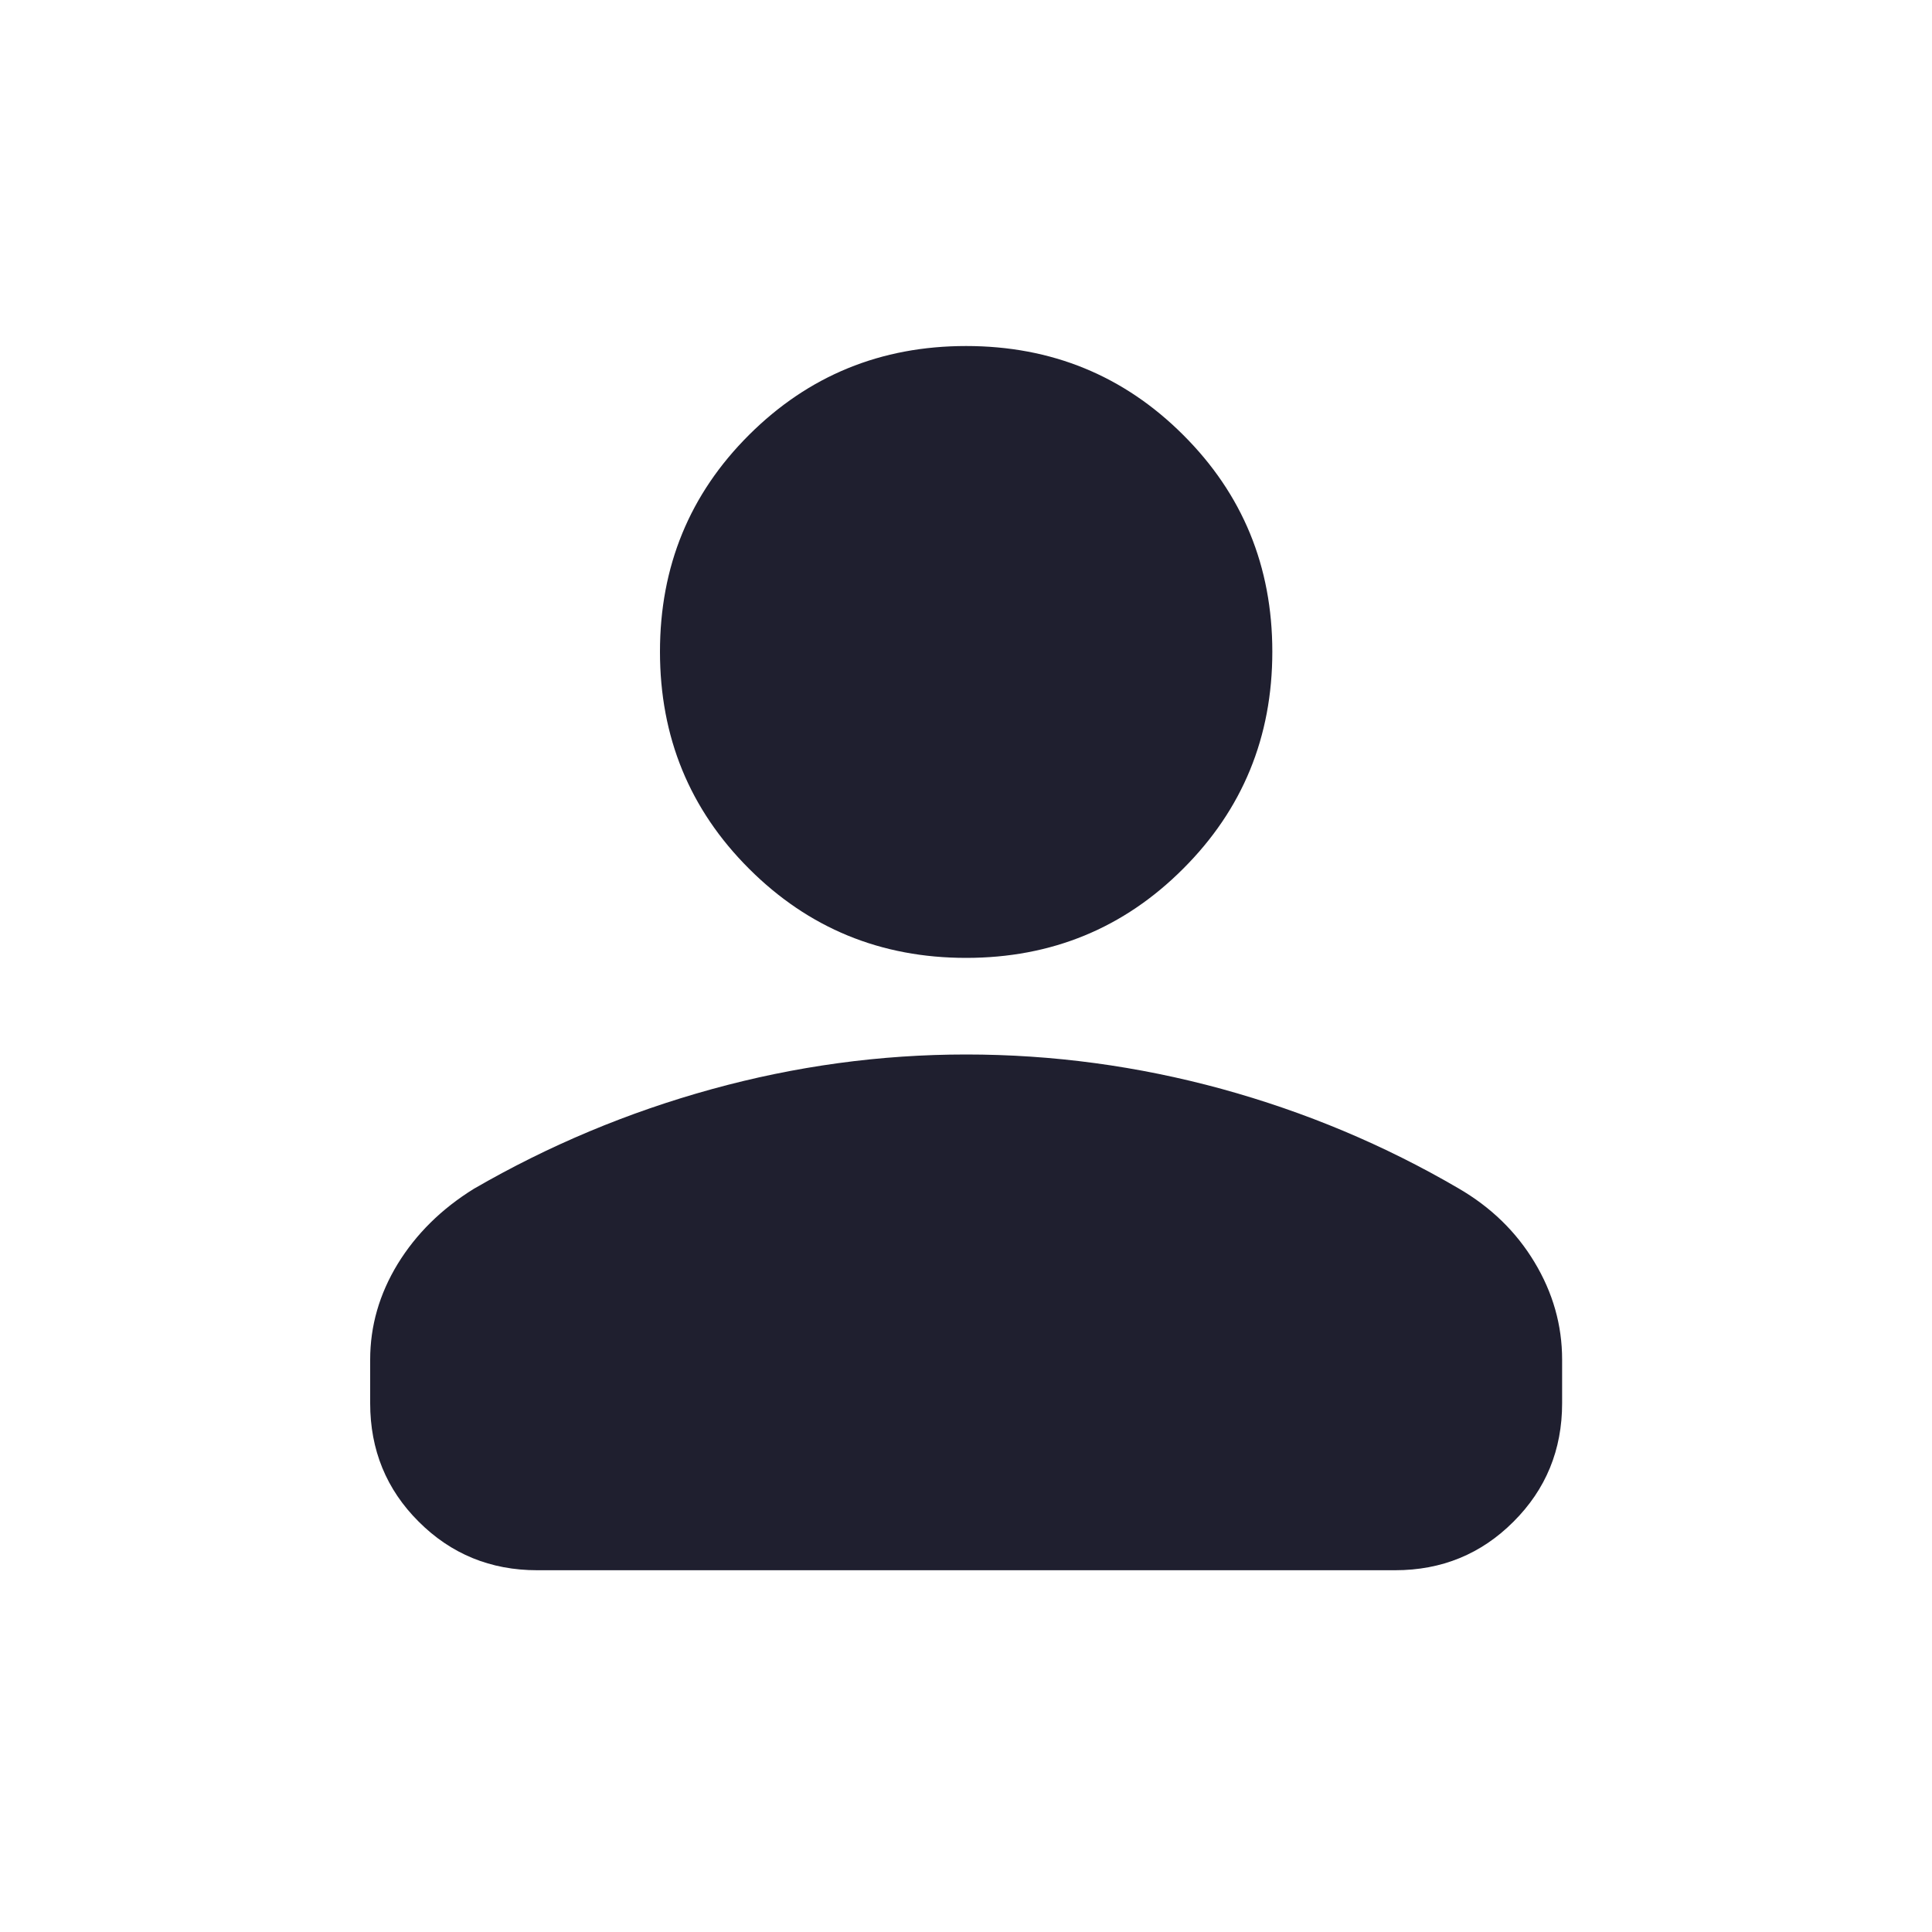 <svg width="20" height="20" viewBox="0 0 20 20" fill="none" xmlns="http://www.w3.org/2000/svg">
<mask id="mask0_5452_14576" style="mask-type:alpha" maskUnits="userSpaceOnUse" x="0" y="0" width="20" height="20">
<rect width="20" height="20" fill="#D9D9D9"/>
</mask>
<g mask="url(#mask0_5452_14576)">
<path d="M10.001 9.916C9.118 9.916 8.369 9.608 7.754 8.993C7.139 8.379 6.832 7.63 6.832 6.746C6.832 5.863 7.139 5.115 7.754 4.502C8.369 3.889 9.118 3.582 10.001 3.582C10.885 3.582 11.634 3.889 12.248 4.502C12.863 5.115 13.171 5.863 13.171 6.746C13.171 7.63 12.863 8.379 12.248 8.993C11.634 9.608 10.885 9.916 10.001 9.916ZM3.832 14.526V14.075C3.832 13.726 3.927 13.396 4.117 13.084C4.308 12.773 4.57 12.514 4.906 12.306C5.68 11.858 6.5 11.514 7.368 11.275C8.235 11.036 9.113 10.916 10.001 10.916C10.896 10.916 11.777 11.035 12.645 11.272C13.512 11.51 14.33 11.853 15.097 12.301C15.432 12.495 15.695 12.75 15.885 13.066C16.076 13.383 16.171 13.719 16.171 14.075V14.526C16.171 15.009 16.003 15.418 15.668 15.752C15.334 16.087 14.925 16.255 14.442 16.255H5.561C5.078 16.255 4.669 16.087 4.334 15.752C3.999 15.418 3.832 15.009 3.832 14.526Z" fill="#1F1F2F"/>
</g>
</svg>
